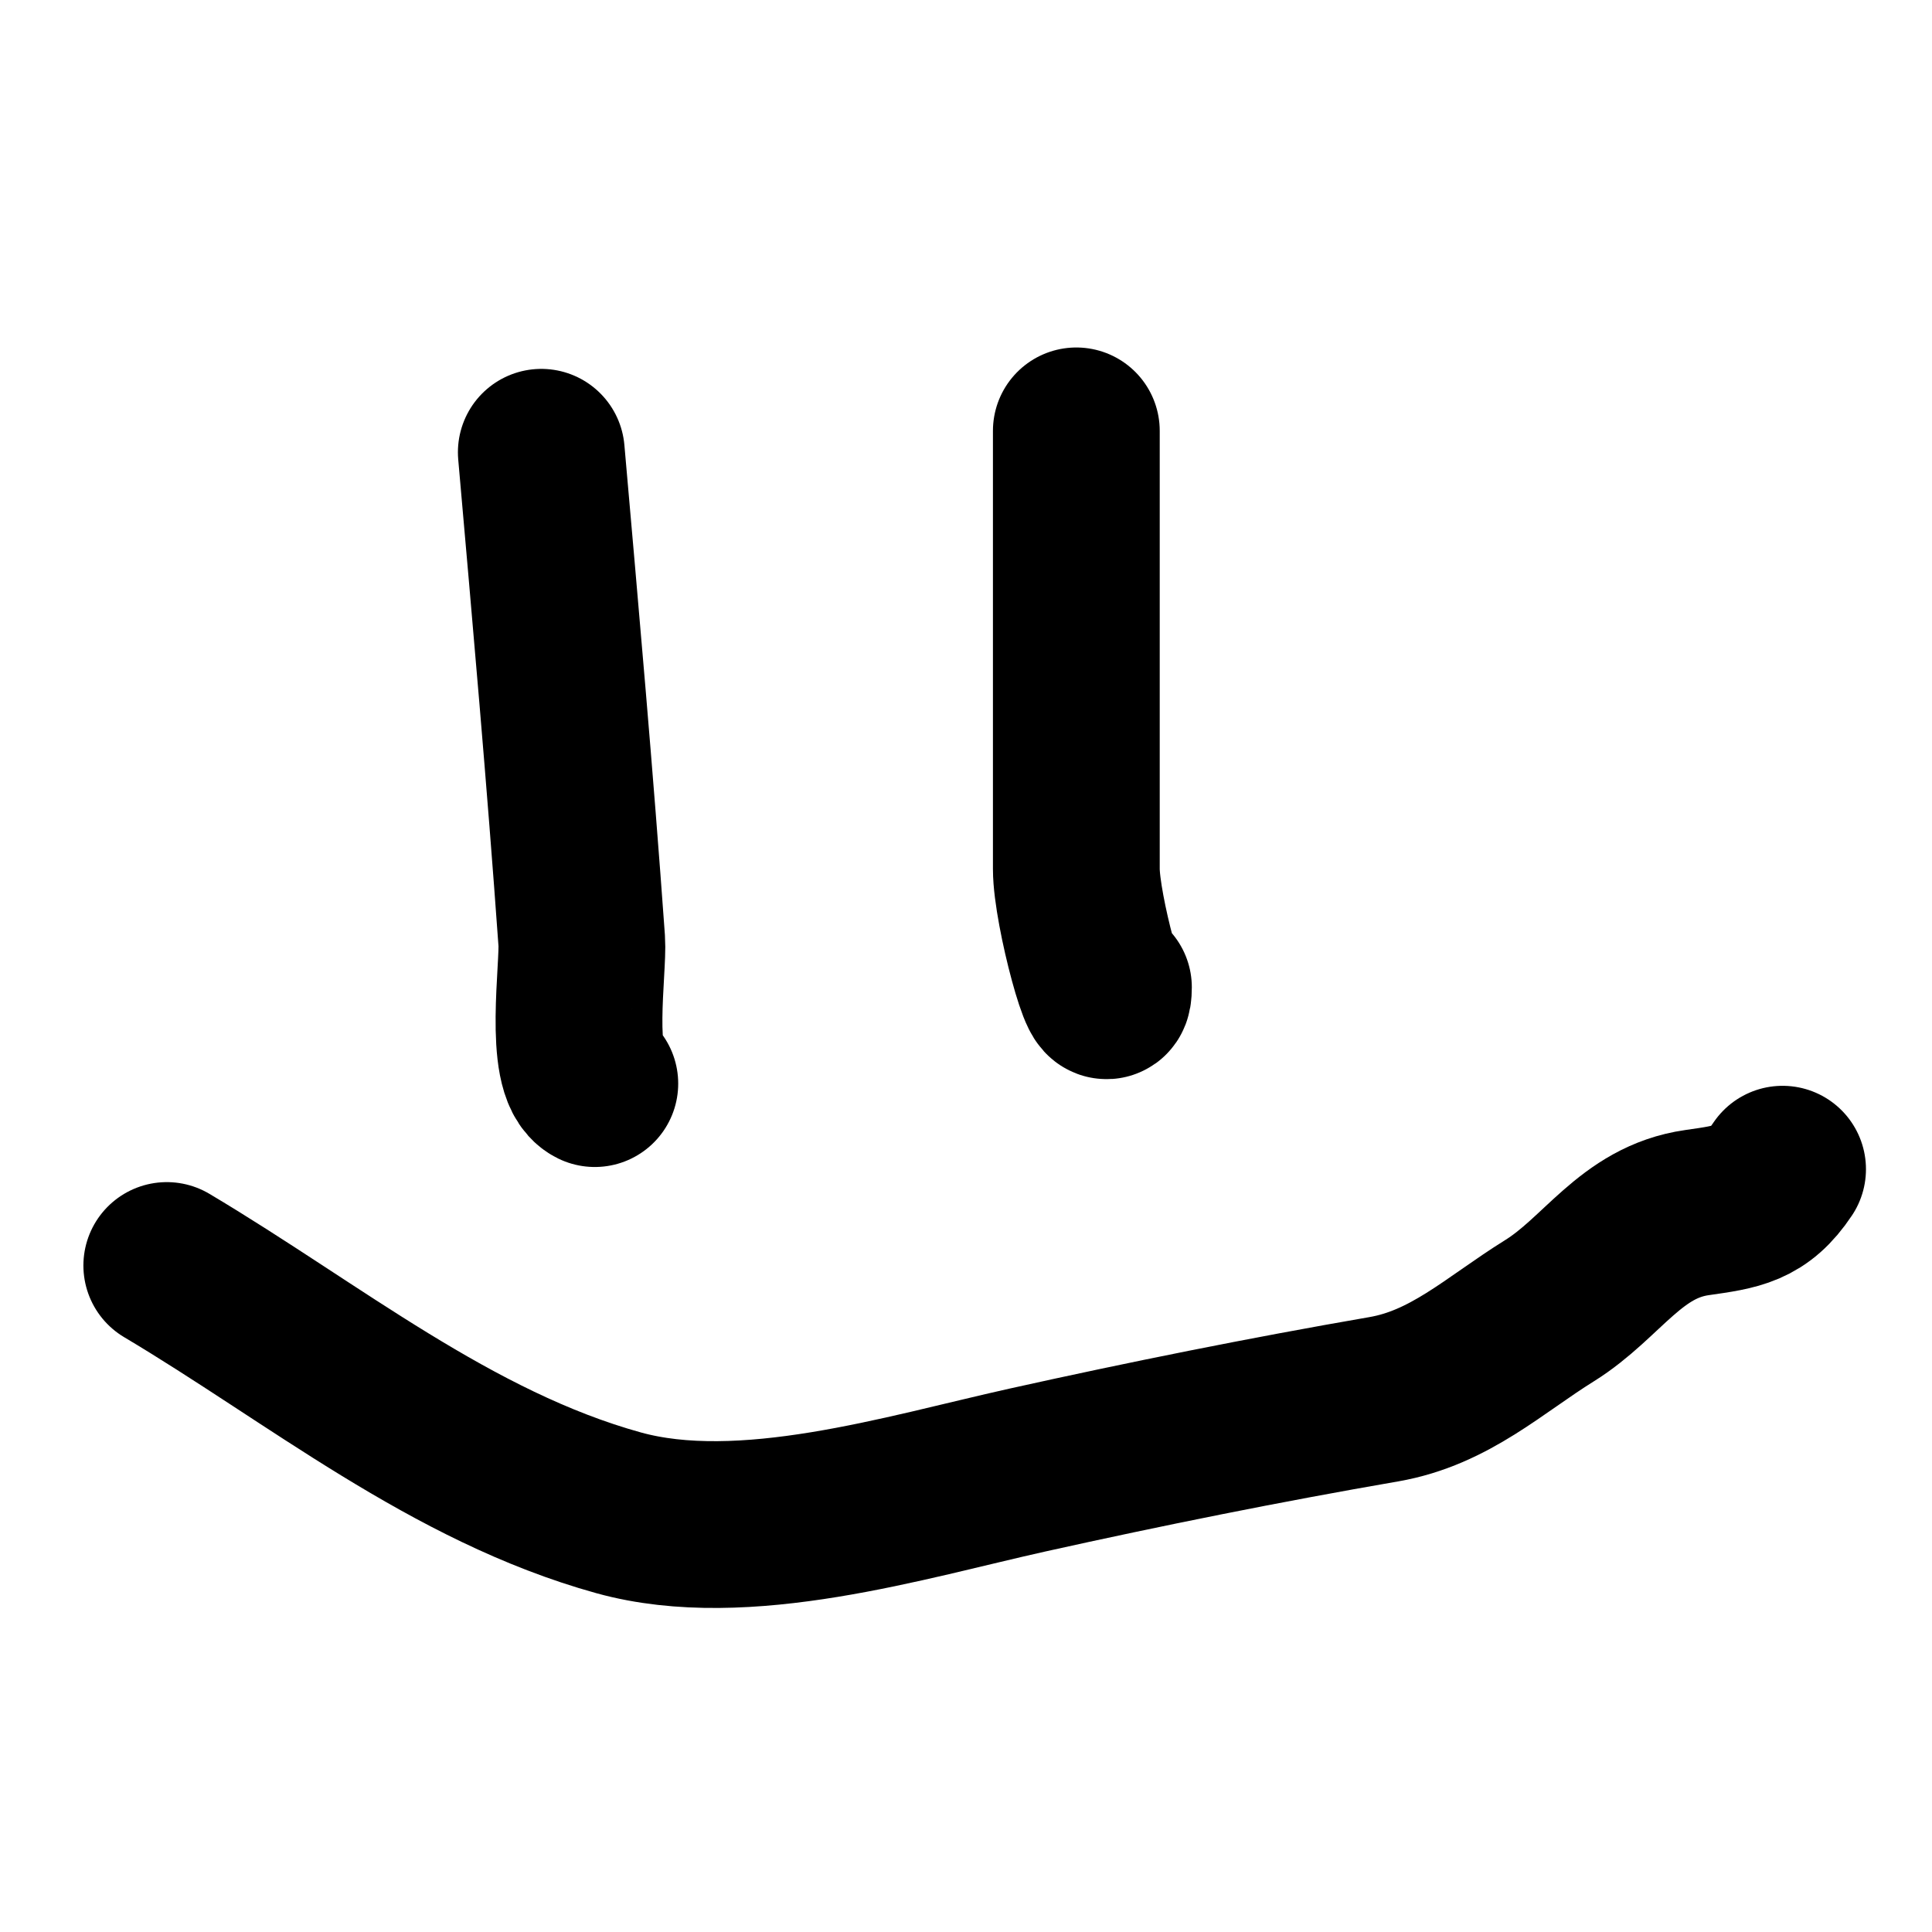 <svg width="139" height="139" viewBox="0 0 139 139" fill="none" xmlns="http://www.w3.org/2000/svg">
<path d="M38.945 32.54C39.973 44.232 41.018 56.005 41.853 67.697C41.988 69.582 40.884 77.006 42.794 77.961" stroke="black" stroke-width="12" stroke-linecap="round"/>
<path d="M77.438 31C77.438 41.507 77.438 52.014 77.438 62.521C77.438 65.461 79.747 73.972 79.747 71.033" stroke="black" stroke-width="12" stroke-linecap="round"/>
<path d="M12 91.049C22.546 97.319 32.481 105.511 44.505 108.841C53.513 111.336 65.168 107.709 73.931 105.762C82.404 103.879 90.998 102.152 99.55 100.672C104.315 99.847 107.487 96.786 111.483 94.299C115.292 91.929 117.326 87.923 122.09 87.242C125.007 86.826 126.573 86.633 128.249 84.12" stroke="black" stroke-width="12" stroke-linecap="round"/>
</svg>
